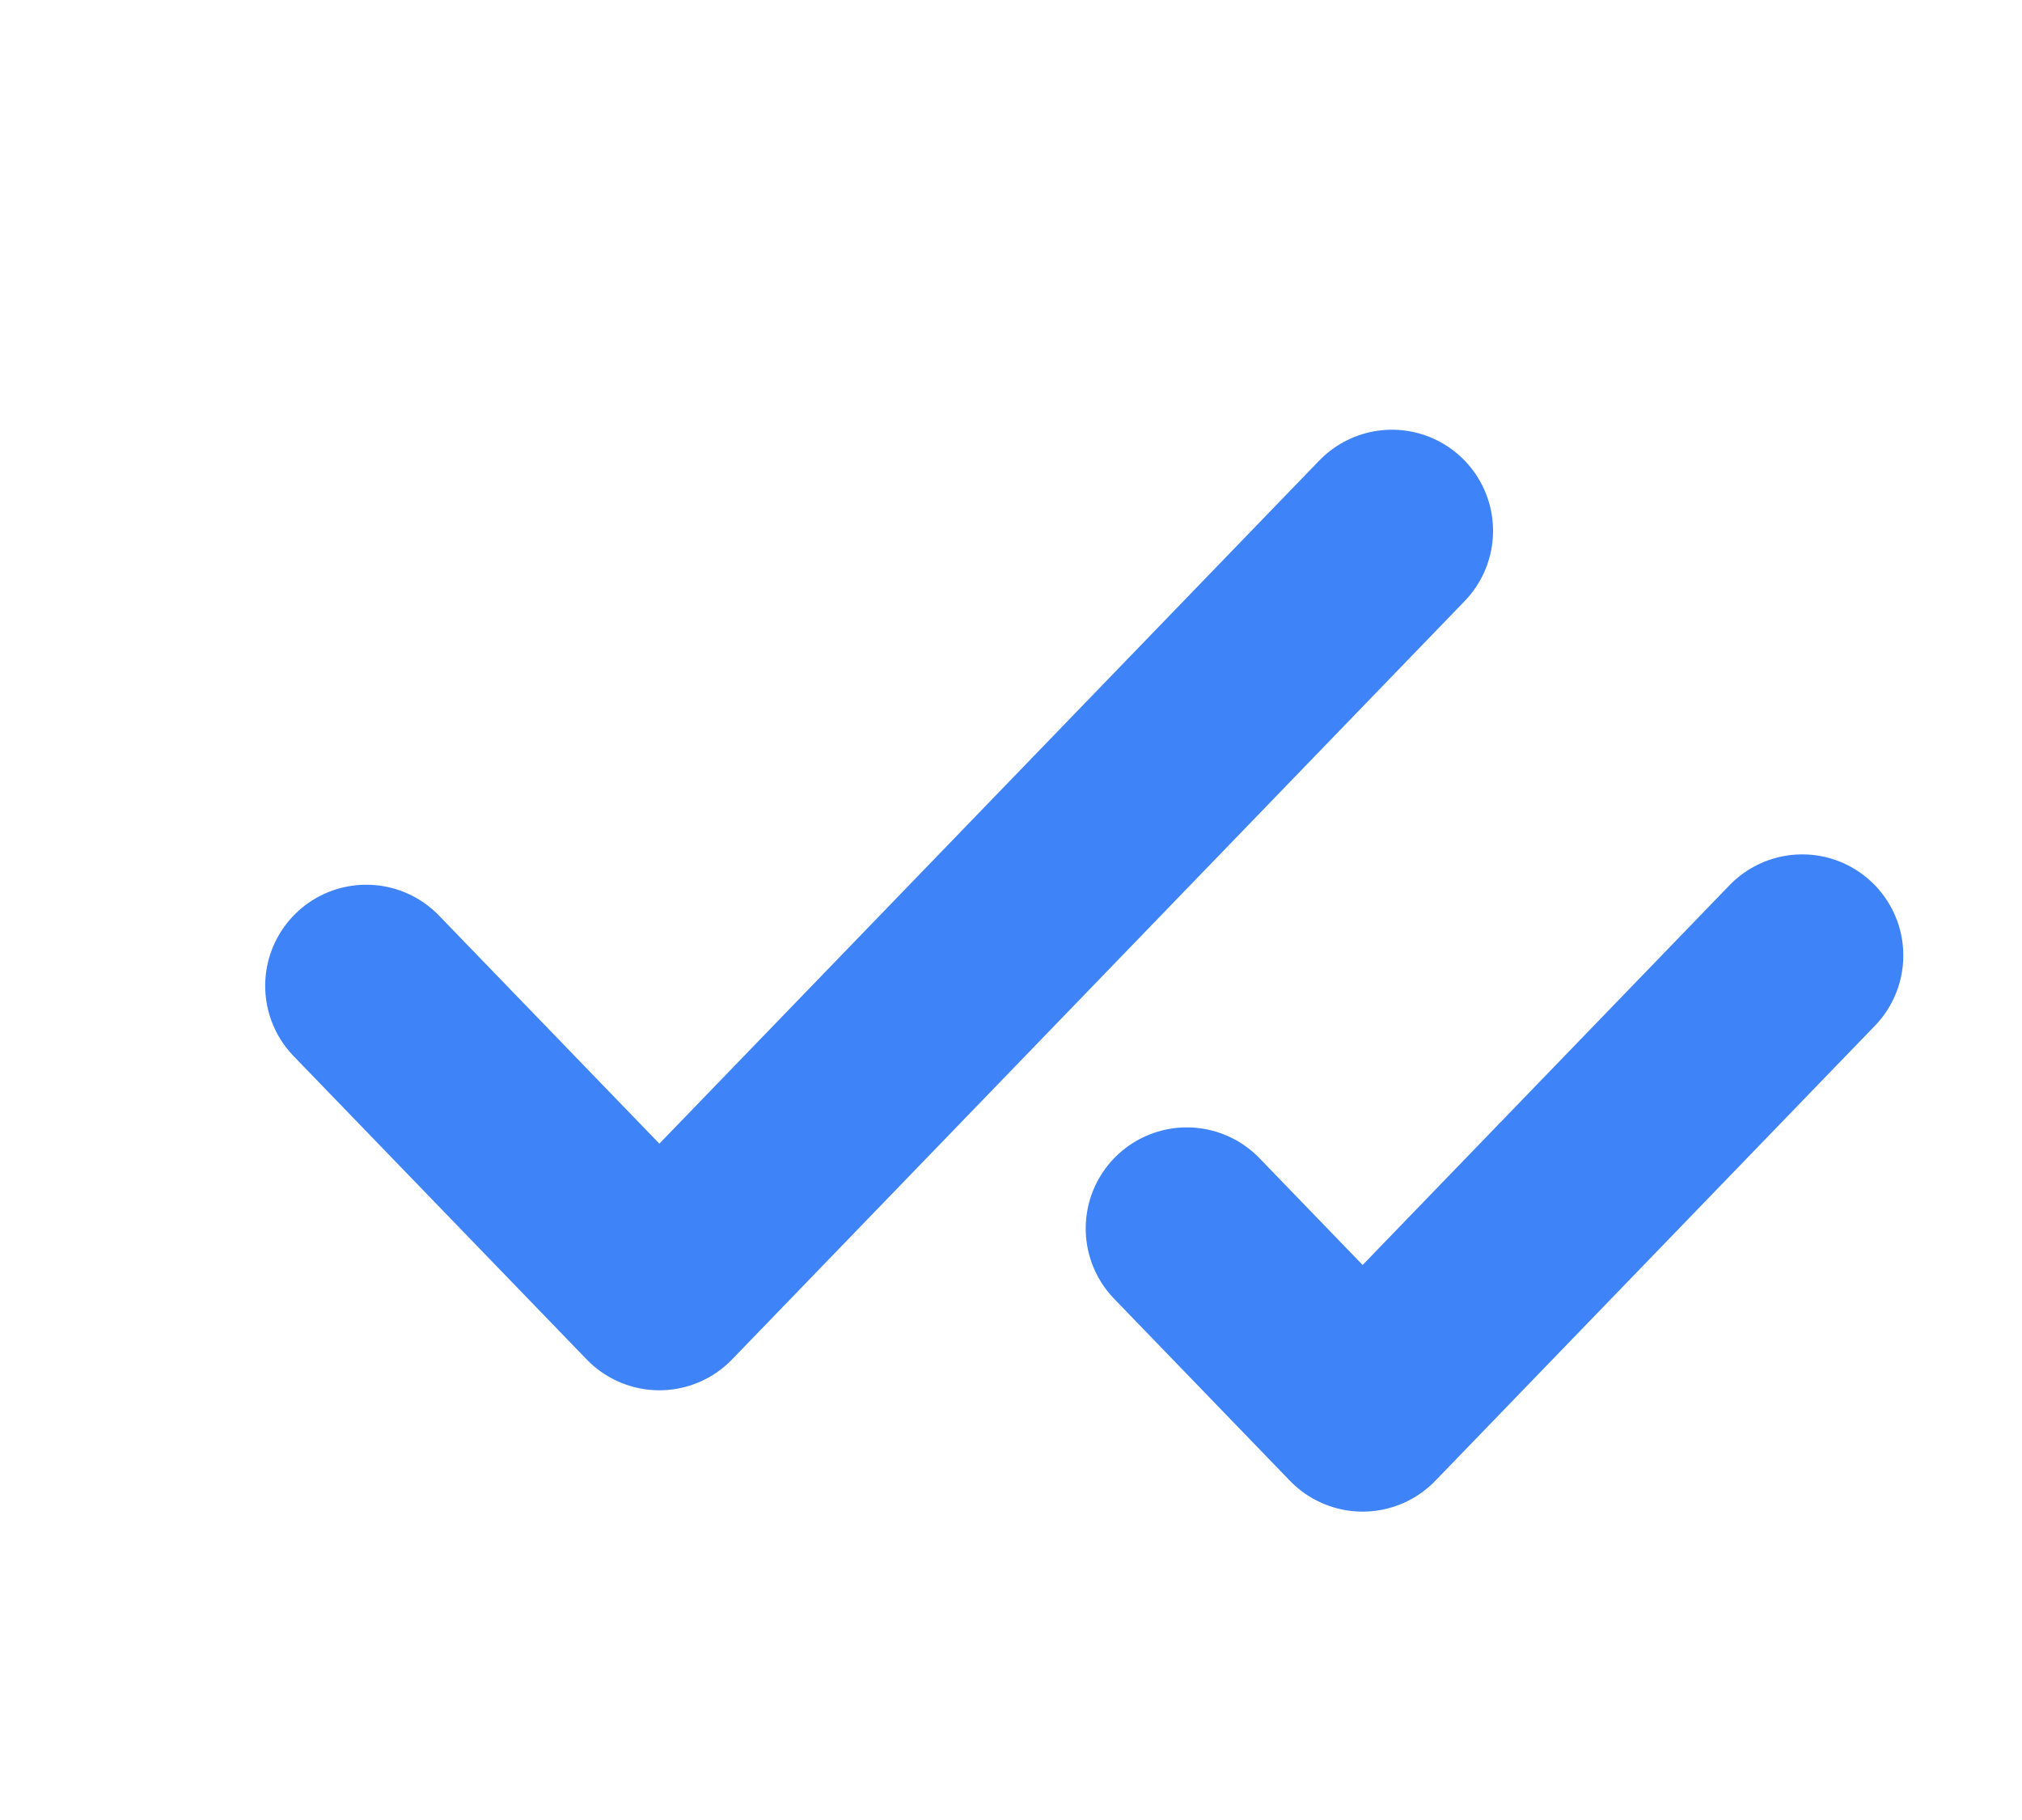 <svg width="20" height="18" viewBox="0 0 20 18" fill="none" xmlns="http://www.w3.org/2000/svg">
<path d="M3.623 9.75L6.522 12.75L13.768 5.25" stroke="#3F83F8" stroke-width="2" stroke-linecap="round" stroke-linejoin="round"/>
<path d="M11.739 12.15L13.478 13.95L17.826 9.45" stroke="#3F83F8" stroke-width="2" stroke-linecap="round" stroke-linejoin="round"/>
</svg>
